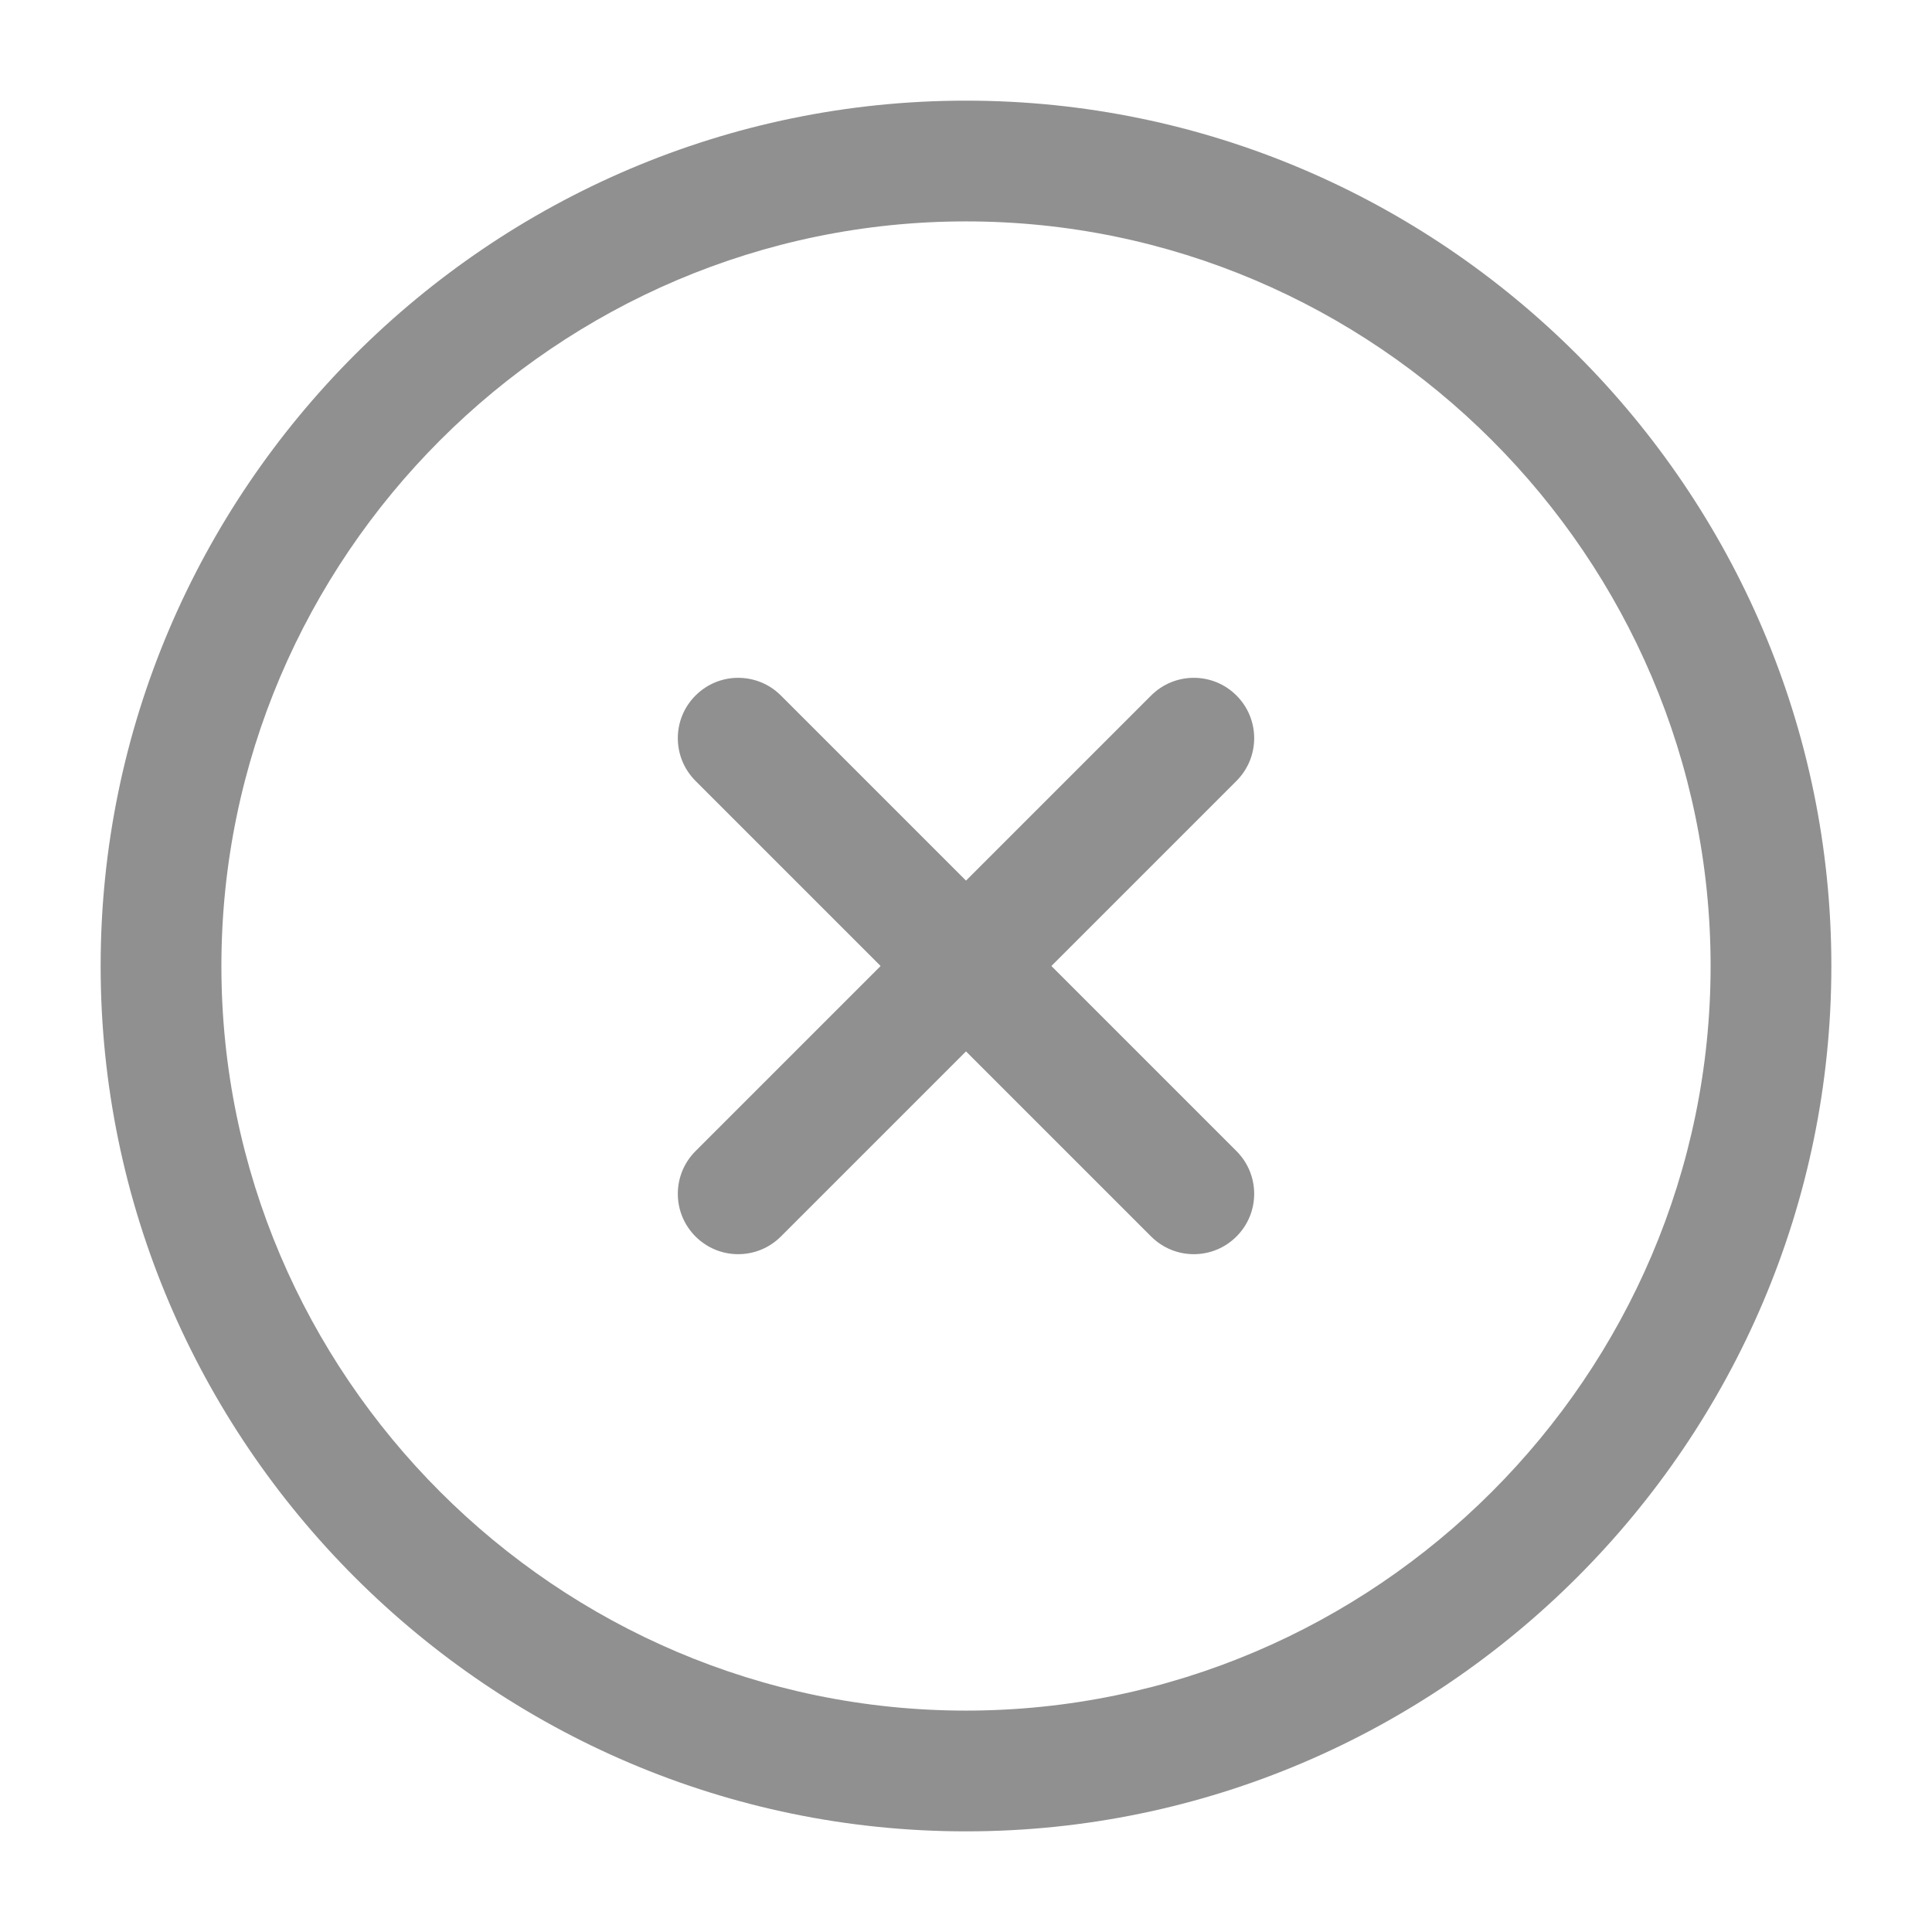 <svg width="32" height="32" viewBox="0 0 32 32" fill="none" xmlns="http://www.w3.org/2000/svg">
<path fill-rule="evenodd" clip-rule="evenodd" d="M1.667 16C1.667 8.114 8.114 1.667 16 1.667C23.886 1.667 30.333 8.114 30.333 16C30.333 23.886 23.886 30.333 16 30.333C8.114 30.333 1.667 23.886 1.667 16ZM16 3.667C9.219 3.667 3.667 9.219 3.667 16C3.667 22.781 9.219 28.333 16 28.333C22.781 28.333 28.333 22.781 28.333 16C28.333 9.219 22.781 3.667 16 3.667Z" fill="#909090"/>
<path fill-rule="evenodd" clip-rule="evenodd" d="M20.48 11.52C20.871 11.91 20.871 12.543 20.48 12.934L12.934 20.48C12.543 20.871 11.91 20.871 11.52 20.48C11.129 20.09 11.129 19.457 11.52 19.066L19.066 11.52C19.457 11.129 20.09 11.129 20.48 11.52Z" fill="#909090"/>
<path fill-rule="evenodd" clip-rule="evenodd" d="M11.52 11.52C11.91 11.129 12.543 11.129 12.934 11.52L20.48 19.066C20.871 19.457 20.871 20.09 20.48 20.48C20.09 20.871 19.457 20.871 19.066 20.48L11.52 12.934C11.129 12.543 11.129 11.91 11.52 11.52Z" fill="#909090"/>
</svg>
